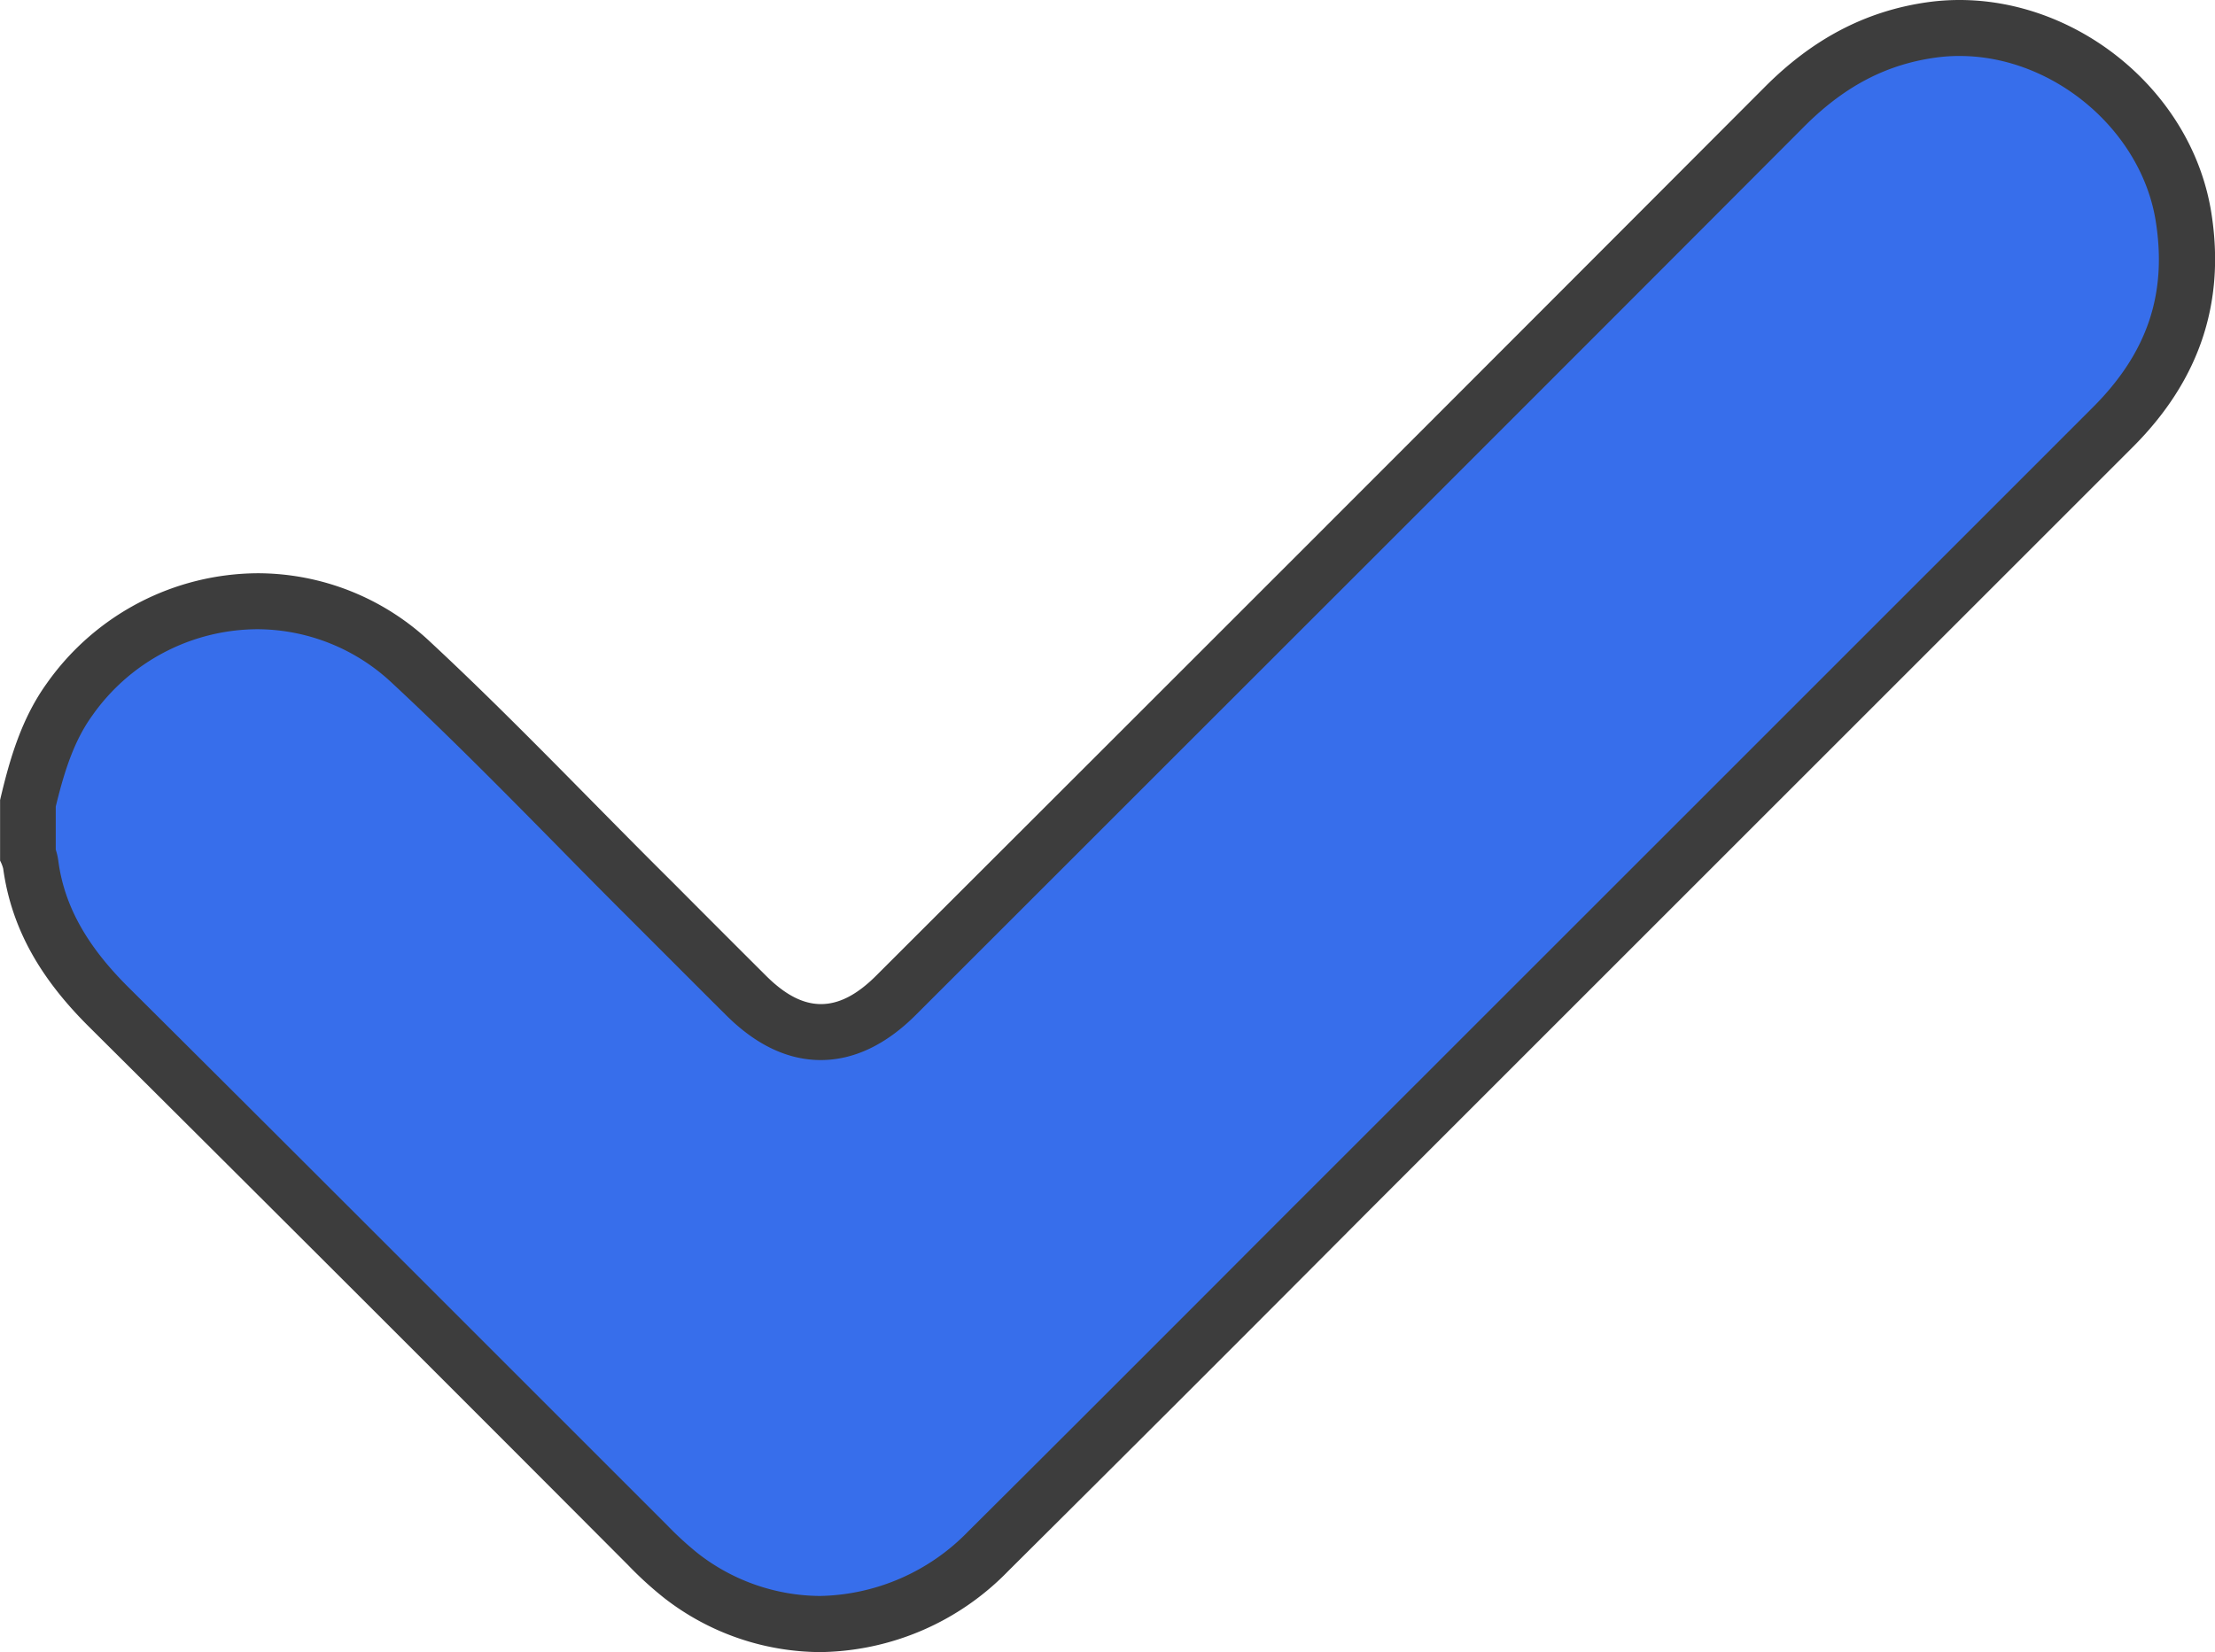 <svg id="Layer_1" data-name="Layer 1" xmlns="http://www.w3.org/2000/svg" viewBox="0 0 276.94 206.6"><defs><style>.cls-1{fill:#376eeb;}.cls-2{fill:#3d3d3d;}</style></defs><title>complete</title><path class="cls-1" d="M554.54,640.75a28.55,28.55,0,0,1-17.34-6,43,43,0,0,1-4.24-3.86L509.7,607.61c-14.44-14.44-29.38-29.38-44.11-44-5.75-5.72-8.84-11.37-9.73-17.79a5.32,5.32,0,0,0-.36-1.26v-6.41c1.23-5.18,2.61-9.39,5.21-13a28.81,28.81,0,0,1,23.5-12.27,28.14,28.14,0,0,1,19.19,7.65c7.18,6.68,14.22,13.81,21,20.71,3.07,3.11,6.13,6.22,9.22,9.3l5.28,5.28,6.39,6.39c3.08,3.06,6.13,4.55,9.33,4.55s6.3-1.51,9.4-4.61l19.76-19.75c30-29.94,60.92-60.9,91.34-91.38,5.49-5.51,11.53-8.65,18.45-9.6a26.27,26.27,0,0,1,3.44-.23c13.39,0,26,10.62,28,23.68,1.58,10.12-1.31,18.7-8.85,26.23l-95.25,95.24-13.44,13.45c-10.44,10.45-21.24,21.26-31.89,31.85A29.94,29.94,0,0,1,554.54,640.75Z" transform="translate(-452 -437.66)"/><path class="cls-2" d="M697,444.66c11.74,0,22.75,9.29,24.54,20.72,1.42,9.06-1.08,16.43-7.86,23.21l-50.13,50.13-45.12,45.11q-6.76,6.75-13.51,13.52c-10.42,10.43-21.19,21.21-31.82,31.78a26.48,26.48,0,0,1-18.59,8.12,25.07,25.07,0,0,1-15.22-5.3,41.53,41.53,0,0,1-3.89-3.56l-23.16-23.16c-14.48-14.48-29.44-29.44-44.21-44.13-5.18-5.15-8-10.17-8.74-15.79a7.85,7.85,0,0,0-.32-1.4v-5.38c1.11-4.59,2.35-8.31,4.55-11.36a25.34,25.34,0,0,1,20.66-10.82A24.68,24.68,0,0,1,501,523.06c7.13,6.63,14.14,13.74,20.91,20.61,3,3.06,6.14,6.23,9.24,9.32l5.26,5.26c2.14,2.14,4.27,4.28,6.42,6.41,3.71,3.69,7.68,5.57,11.79,5.57s8.14-1.9,11.87-5.63l19.68-19.67c30-30,61-60.95,91.43-91.47,5-5,10.23-7.75,16.44-8.6a21.07,21.07,0,0,1,3-.2m0-7a28.78,28.78,0,0,0-3.92.26c-8.13,1.12-14.71,4.85-20.44,10.59q-55.5,55.62-111.11,111.14c-2.38,2.39-4.65,3.58-6.92,3.58s-4.5-1.18-6.86-3.53q-5.84-5.82-11.66-11.67c-10.09-10-19.91-20.4-30.33-30.09a31.51,31.51,0,0,0-21.58-8.59,32.46,32.46,0,0,0-26.34,13.73c-3.18,4.41-4.66,9.46-5.87,14.63v7.58a4.55,4.55,0,0,1,.39,1c1.1,8,5.14,14.23,10.74,19.79q33.75,33.57,67.36,67.28a45.31,45.31,0,0,0,4.59,4.18,32,32,0,0,0,19.46,6.73,33.34,33.34,0,0,0,23.53-10.16q22.73-22.59,45.34-45.31l95.25-95.24c8.12-8.12,11.62-17.77,9.82-29.24C726.12,449.2,712,437.66,697,437.66Z" transform="translate(-452 -437.66)"/></svg>